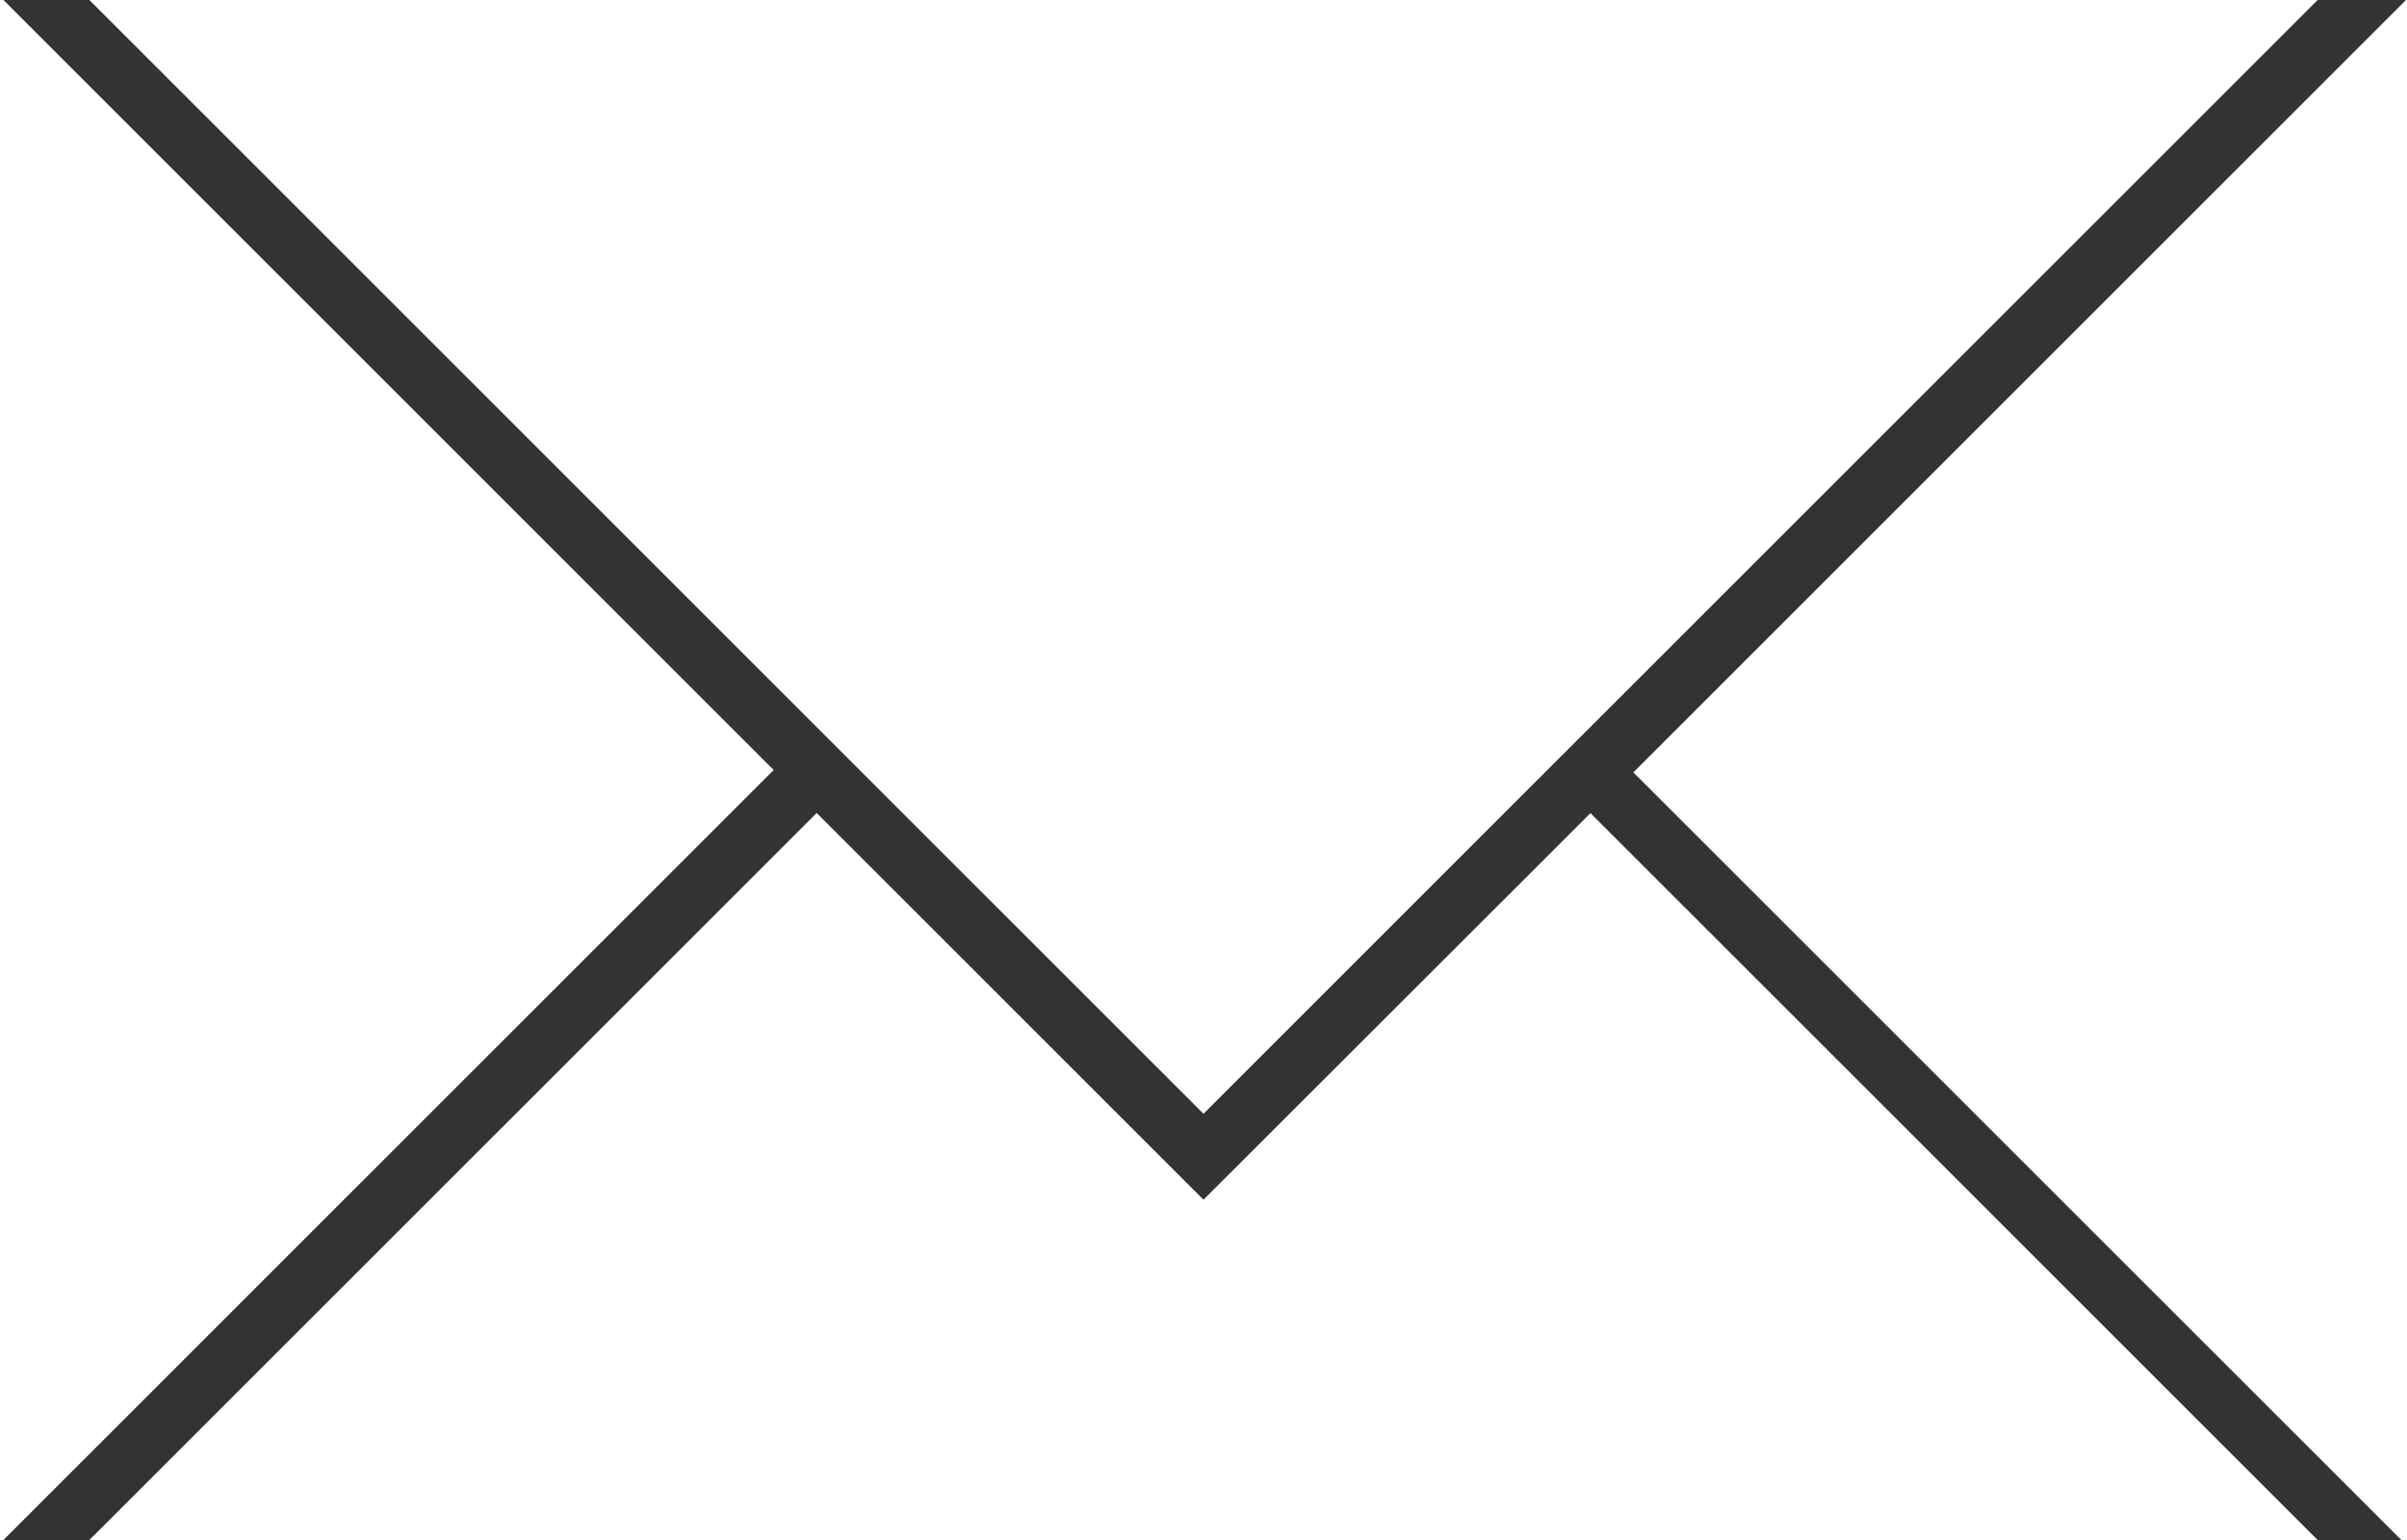 <?xml version="1.0" encoding="UTF-8" standalone="no"?>
<svg width="100px" height="64px" viewBox="0 0 100 64" version="1.1" xmlns="http://www.w3.org/2000/svg" xmlns:xlink="http://www.w3.org/1999/xlink" xmlns:sketch="http://www.bohemiancoding.com/sketch/ns">
    <rect x="0" y="0" width="100" height="64" fill="#333333" stroke="none"/>
    <!-- Generator: Sketch 3.0.3 (7892) - http://www.bohemiancoding.com/sketch -->
    <title>Slice 1</title>
    <desc>Created with Sketch.</desc>
    <defs></defs>
    <g id="Page-1" stroke="none" stroke-width="1" fill="none" fill-rule="evenodd" sketch:type="MSPage">
        <g id="email" sketch:type="MSLayerGroup" fill="#FFFFFF">
            <path d="M3.572,-0.142 L96.429,-0.142 L50,46.287 L3.572,-0.142 Z" id="_153580080" sketch:type="MSShapeGroup"></path>
            <path d="M0,-0.142 L0,-0.142 L32.143,32.001 L0,64.142 L0,-0.142 Z" id="_153579696" sketch:type="MSShapeGroup"></path>
            <path d="M100,-0.042 L100,64.142 L99.905,64.142 L67.859,32.099 L100,-0.042 Z" id="_153578832" sketch:type="MSShapeGroup"></path>
            <path d="M96.429,64.142 L3.571,64.142 L33.929,33.787 L50,49.858 L66.077,33.792 L96.429,64.142 Z" id="_153578448" sketch:type="MSShapeGroup"></path>
        </g>
    </g>
</svg>